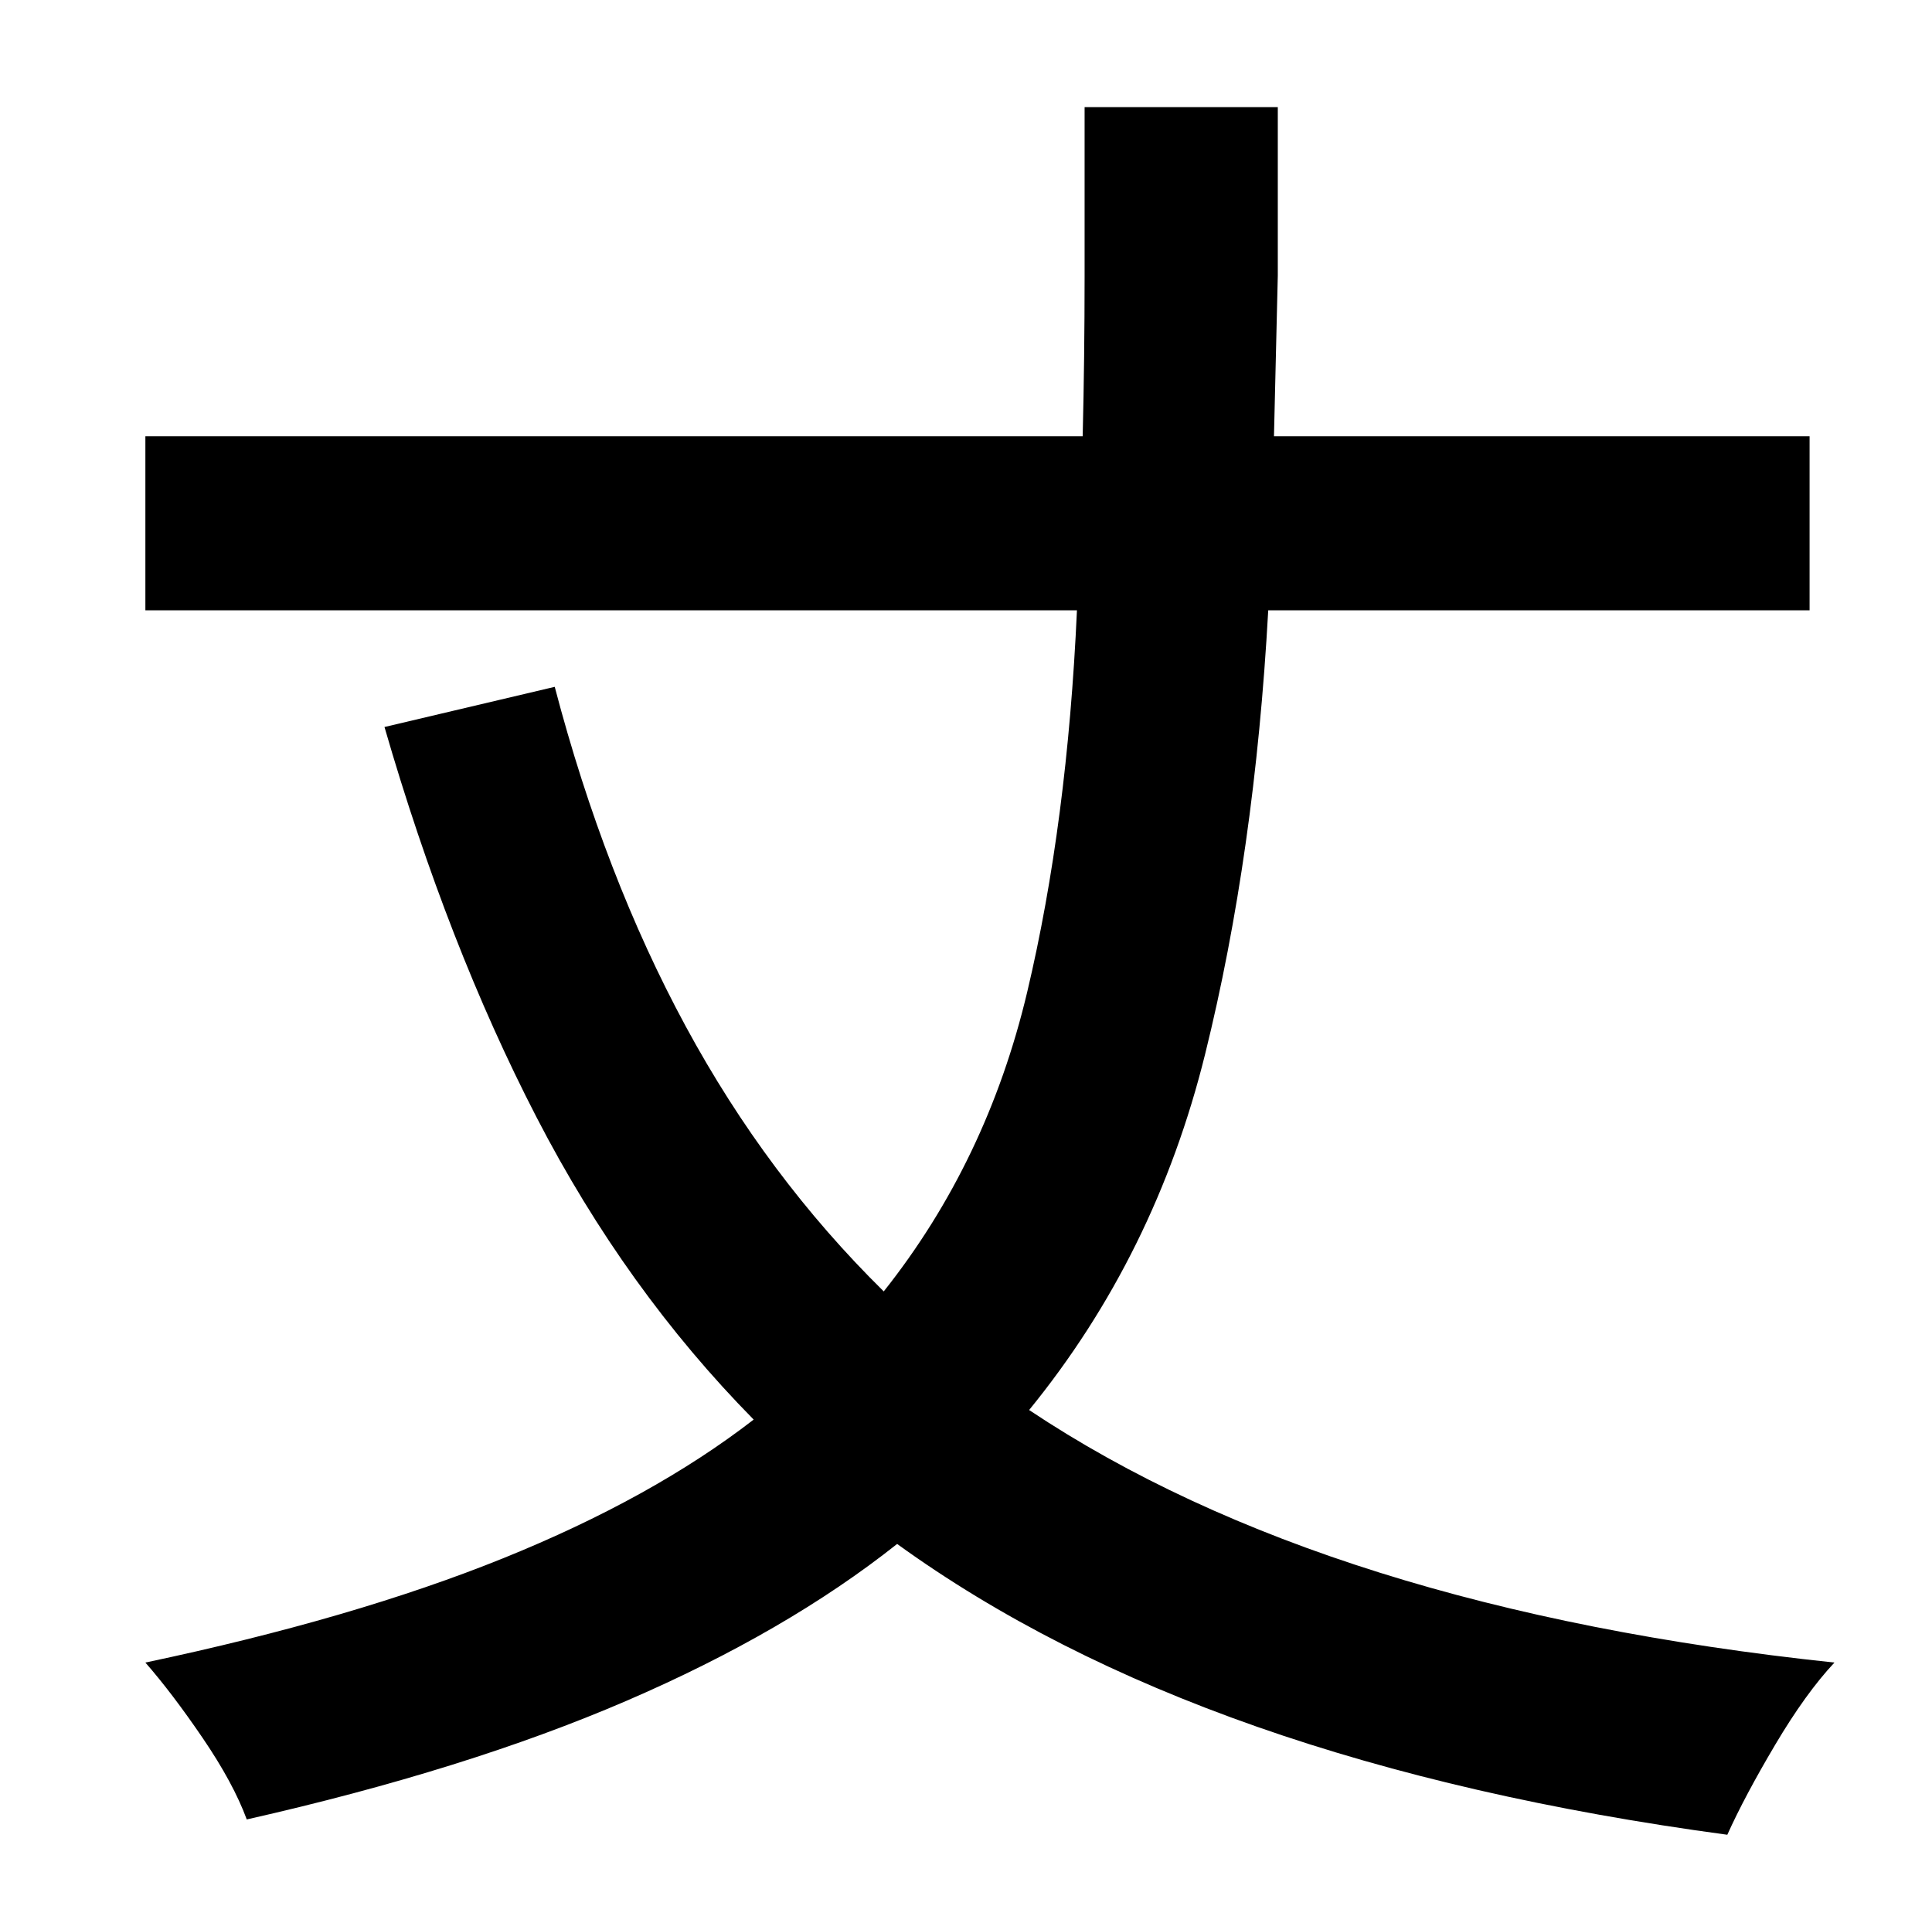 <?xml version="1.0" standalone="no"?>
<!DOCTYPE svg PUBLIC "-//W3C//DTD SVG 1.1//EN" "http://www.w3.org/Graphics/SVG/1.1/DTD/svg11.dtd" >
<svg xmlns="http://www.w3.org/2000/svg" xmlns:xlink="http://www.w3.org/1999/xlink" version="1.1" viewBox="-10 0 1010 1000">
   <path fill="currentColor"
d="M936 319h-283q-7 127 -33 232t-92 186q156 104 421 132q-15 16 -31 43t-25 47q-275 -37 -434 -152q-58 46 -141.5 82t-198.5 62q-7 -19 -23 -42.5t-30 -39.5q109 -23 187 -54.5t131 -72.5q-67 -68 -113.5 -158t-79.5 -204l89 -21q26 99 68.5 177.5t103.5 138.5
q54 -68 75 -156.5t26 -199.5h-487v-91h490q1 -41 1 -83.5v-88.5h101v88t-2 84h280v91z" />
</svg>
